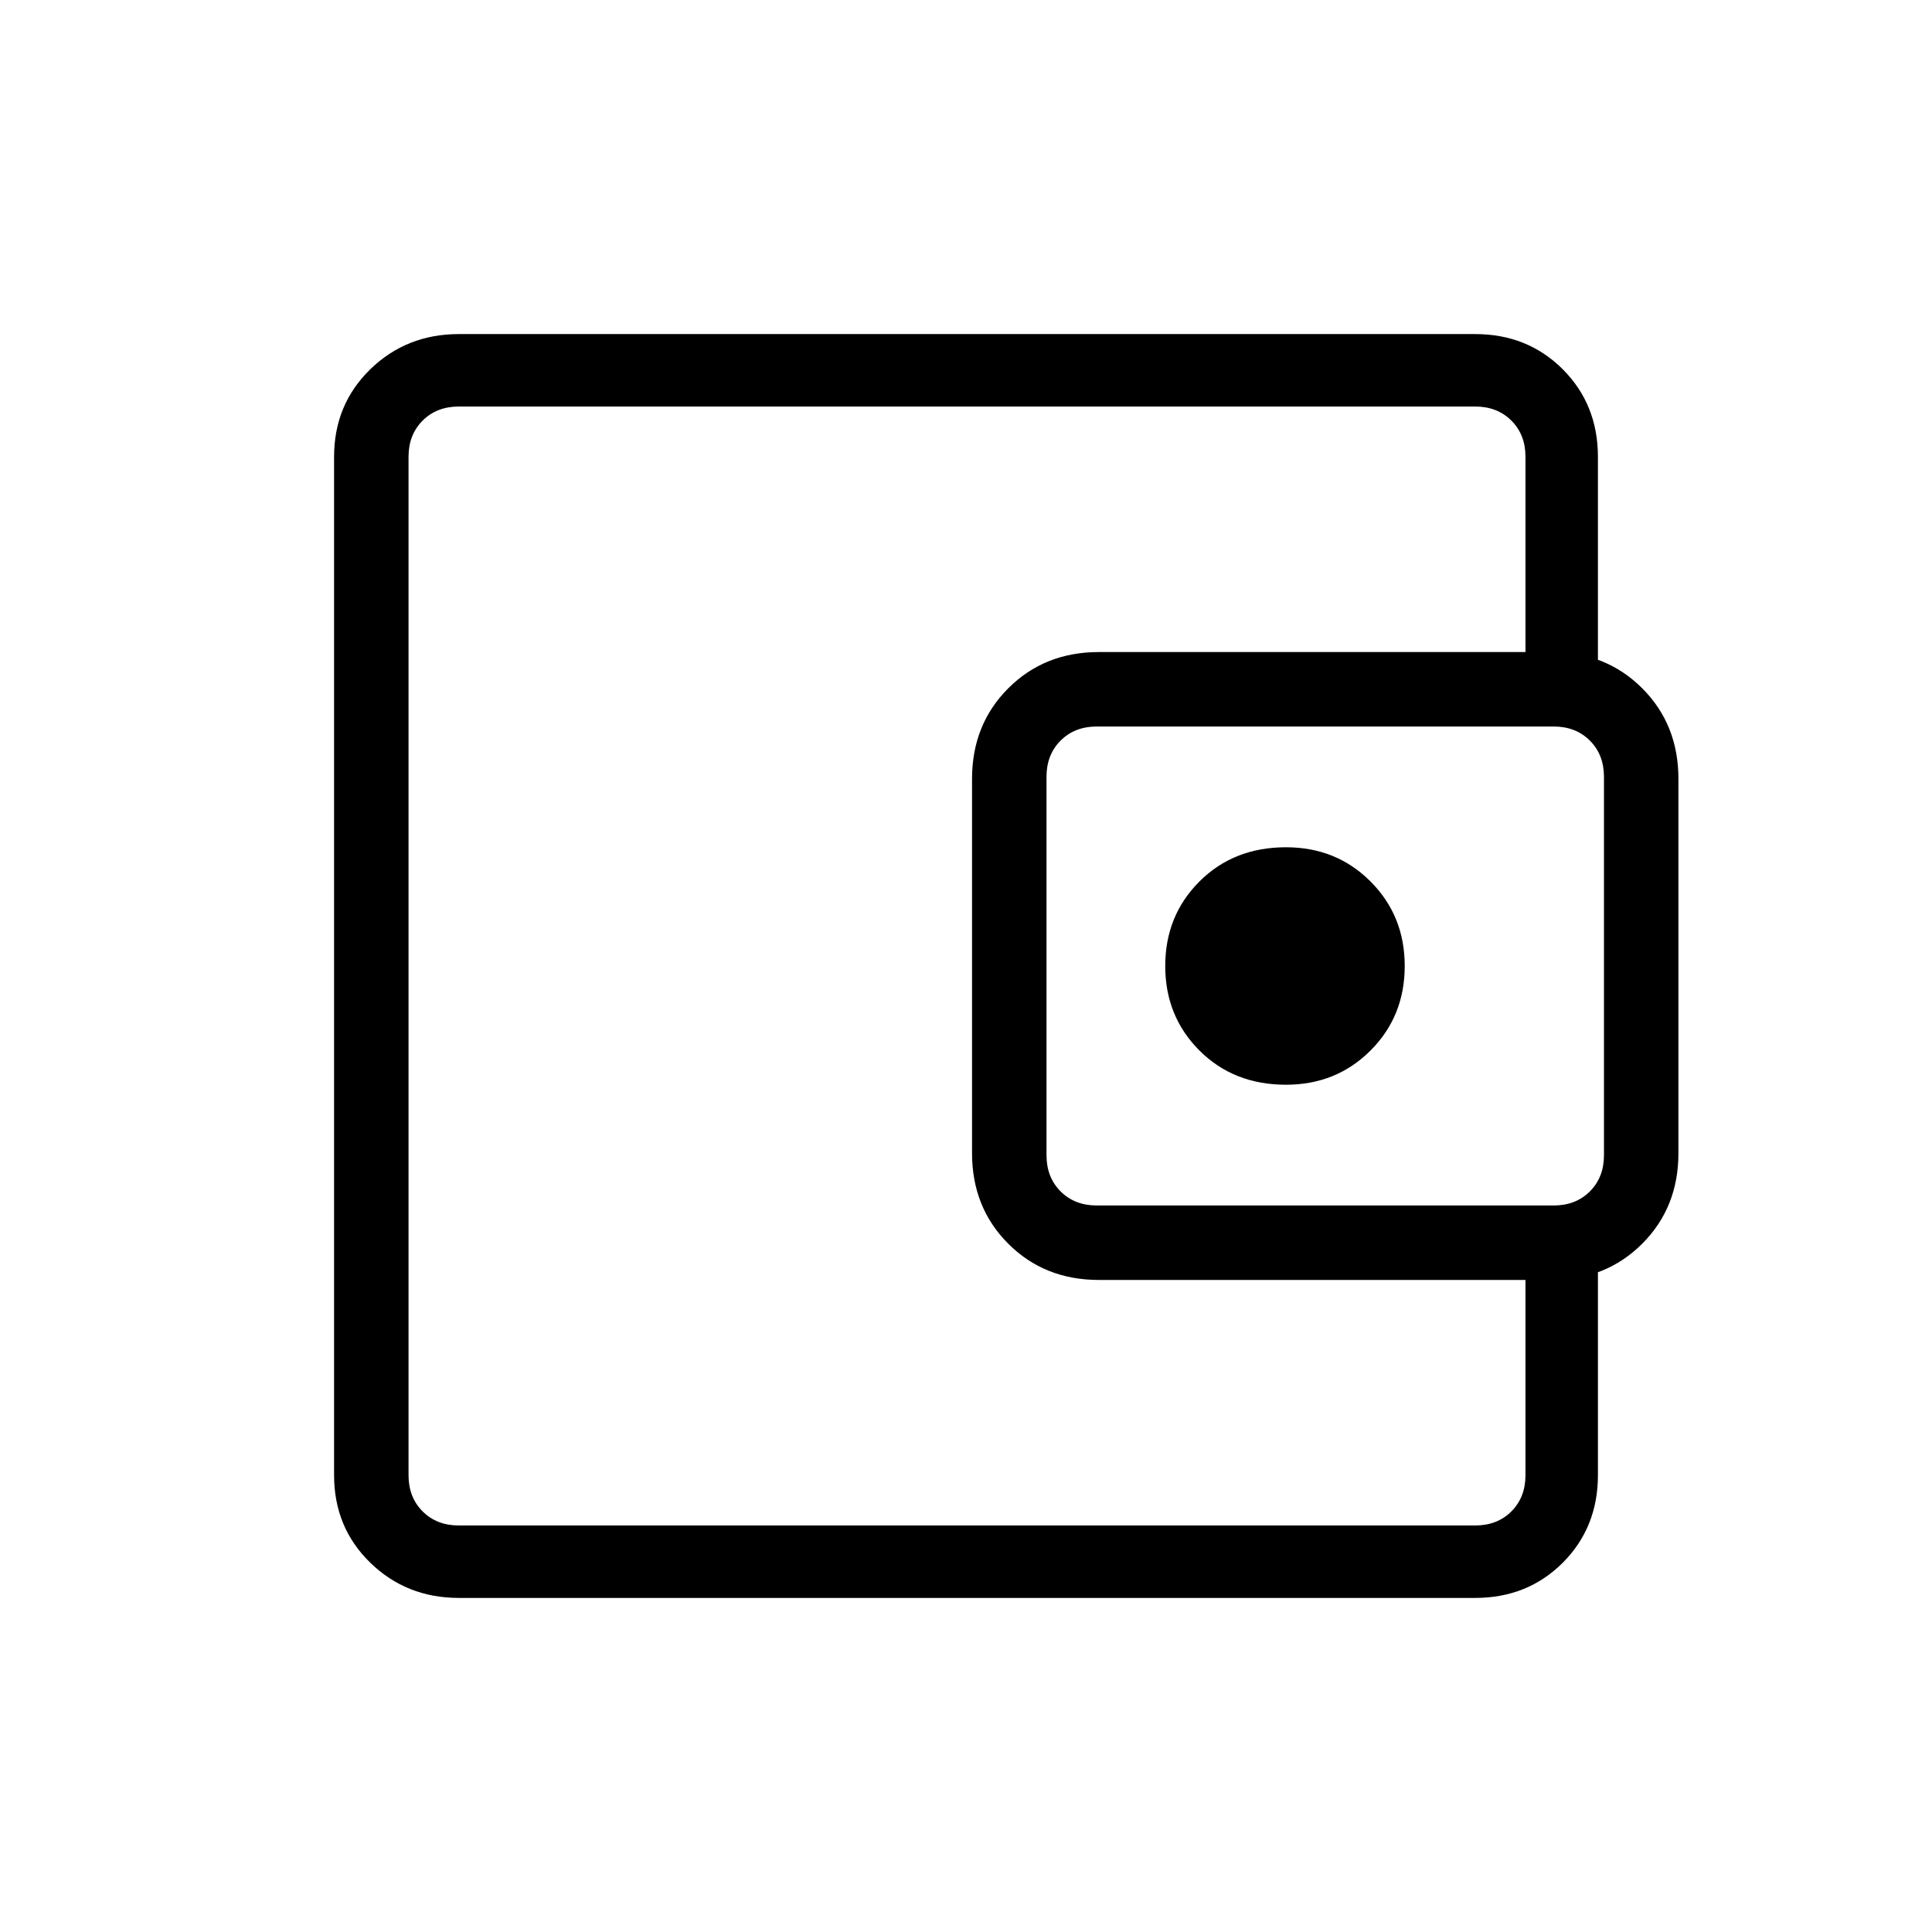 <svg xmlns="http://www.w3.org/2000/svg" height="24" width="24"><path d="M15.975 13.475q.625 0 1.05-.425.425-.425.425-1.05t-.425-1.05q-.425-.425-1.05-.425-.65 0-1.075.425-.425.425-.425 1.05t.425 1.05q.425.425 1.075.425Zm-10.9 3.35v2.125-13.9 11.775ZM5.7 19.85q-.65 0-1.1-.437-.45-.438-.45-1.088V5.675q0-.65.45-1.088.45-.437 1.1-.437h12.625q.65 0 1.088.437.437.438.437 1.088v3h-.9v-3q0-.275-.175-.45t-.45-.175H5.7q-.275 0-.45.175t-.175.45v12.65q0 .275.175.45t.45.175h12.625q.275 0 .45-.175t.175-.45v-3h.9v3q0 .65-.437 1.088-.438.437-1.088.437Zm7.95-3.95q-.675 0-1.125-.45-.45-.45-.45-1.125v-4.65q0-.675.45-1.125.45-.45 1.125-.45h5.625q.675 0 1.125.45.45.45.45 1.125v4.65q0 .675-.45 1.125-.45.45-1.125.45Zm5.65-.925q.275 0 .45-.175t.175-.45v-4.7q0-.275-.175-.45t-.45-.175h-5.675q-.275 0-.45.175T13 9.65v4.7q0 .275.175.45t.45.175Z"/></svg>